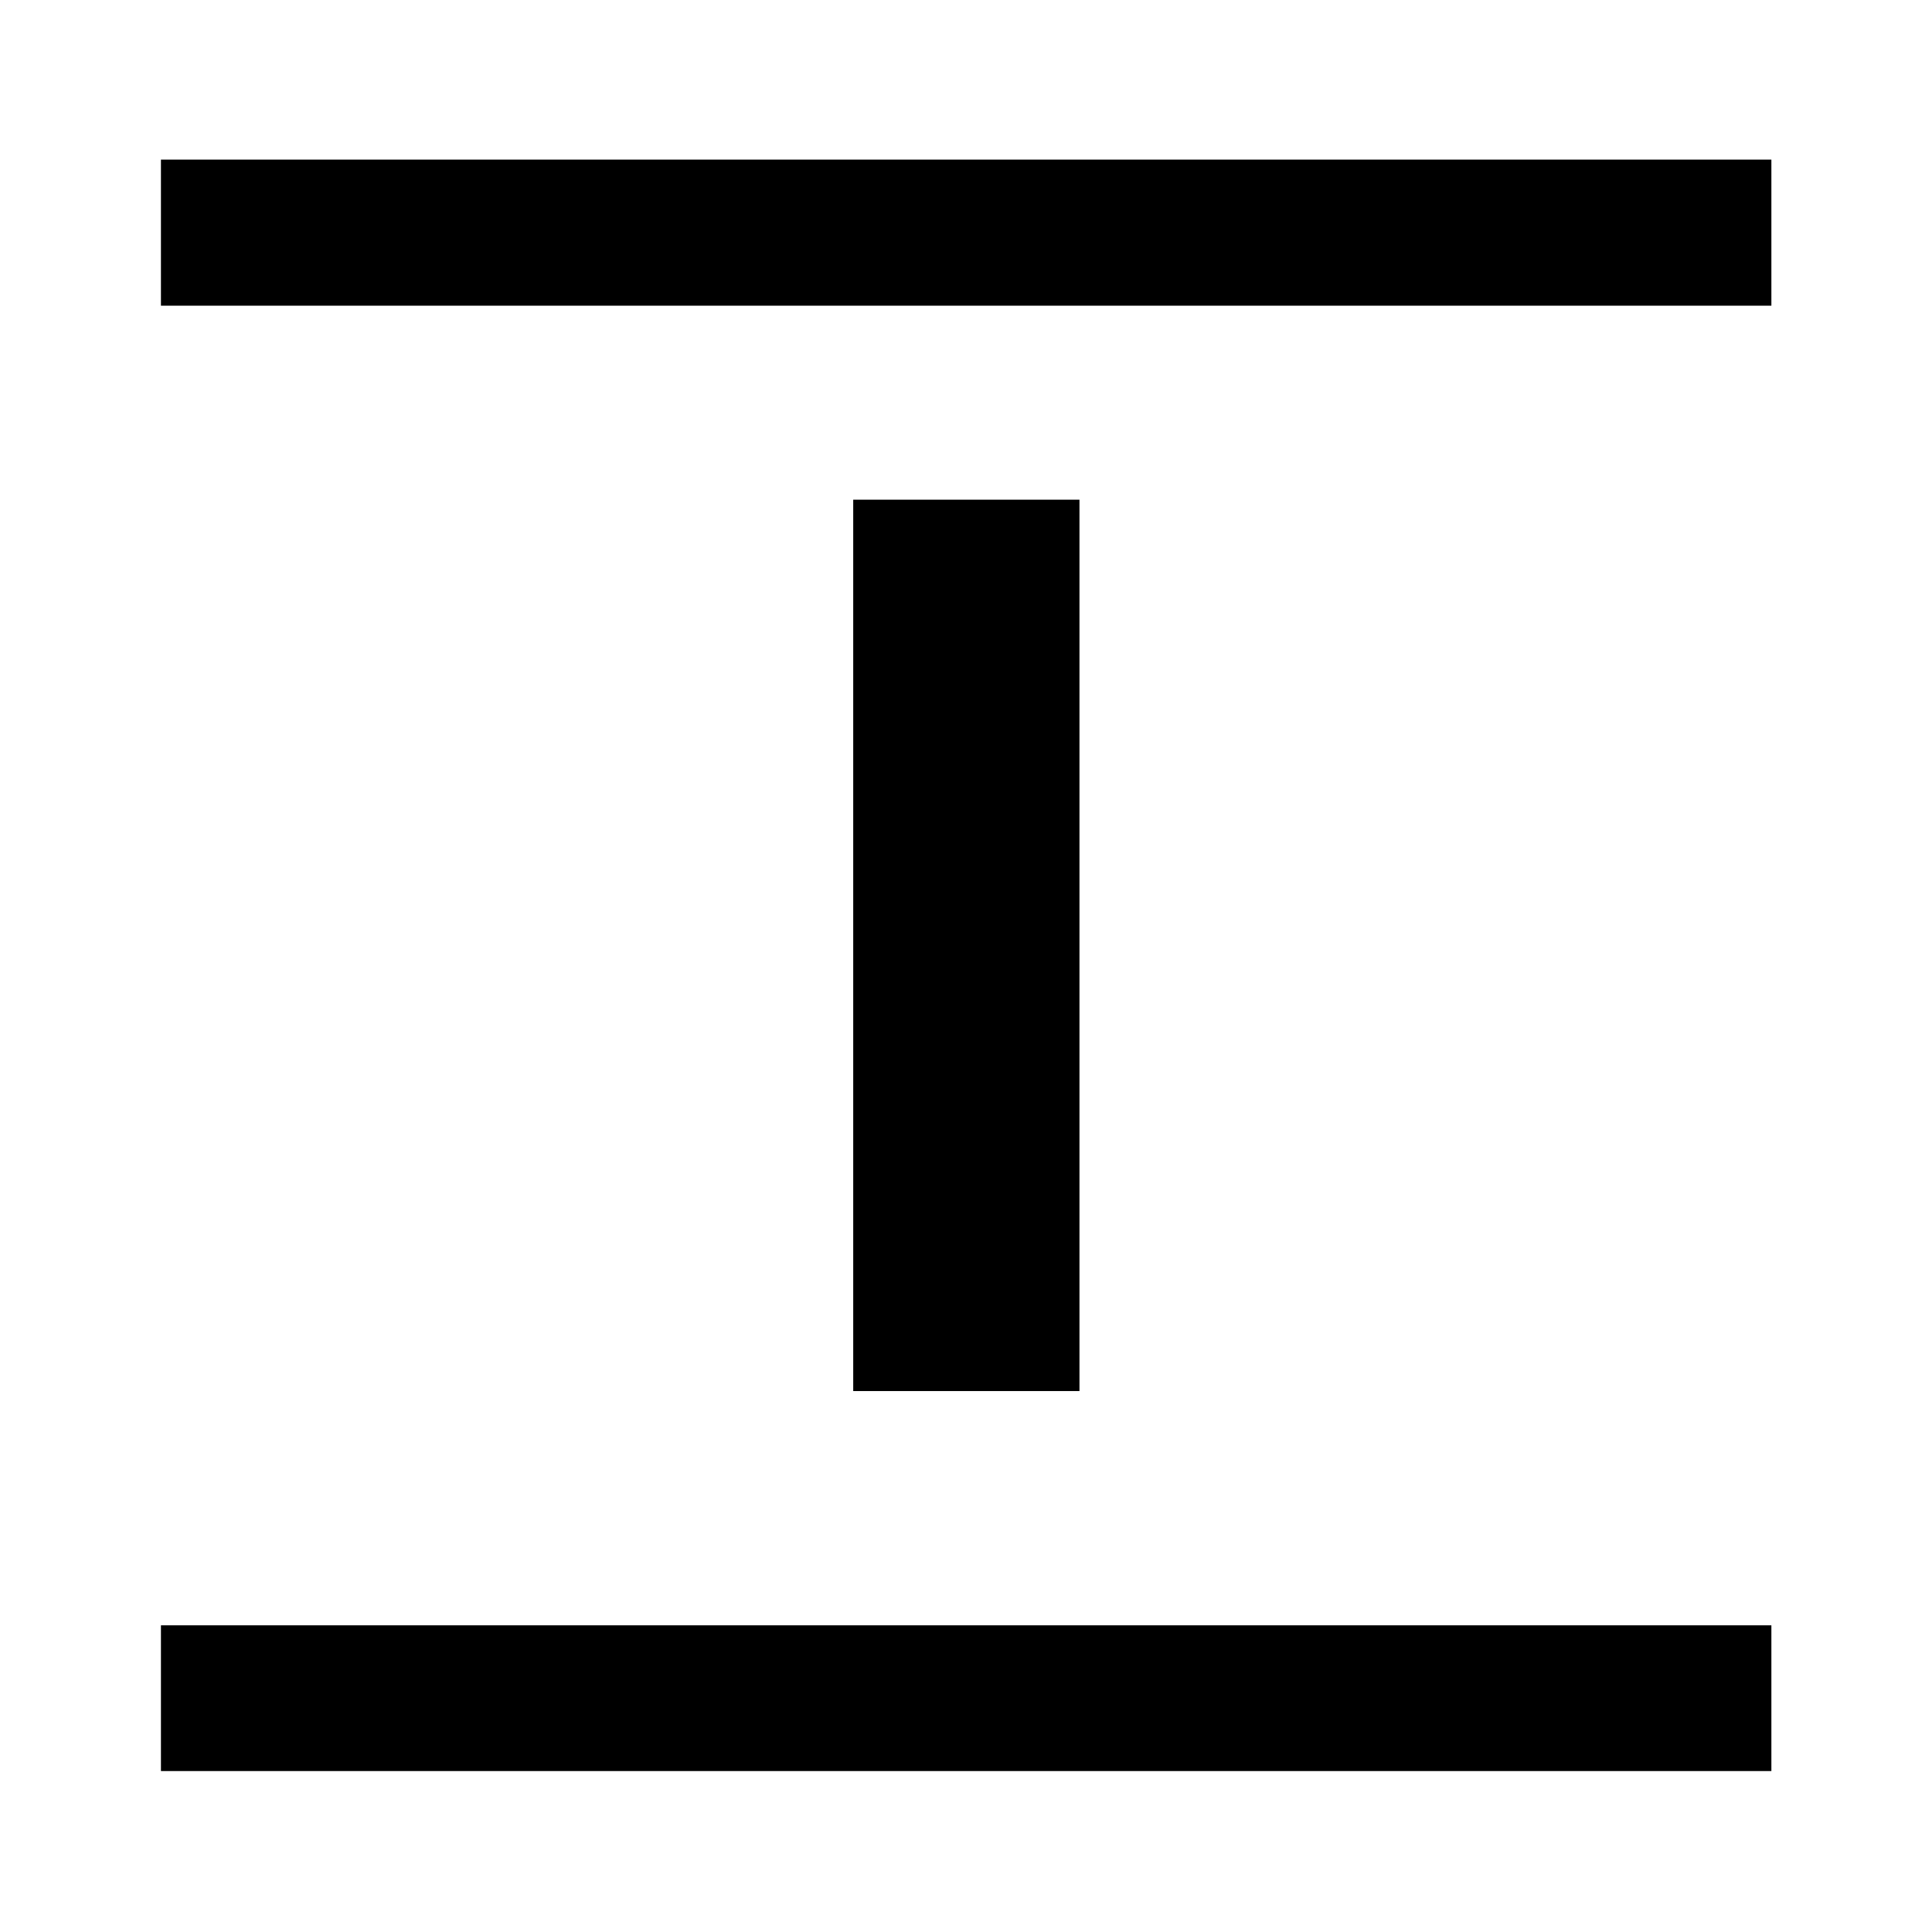 <svg xmlns="http://www.w3.org/2000/svg" height="40" viewBox="0 96 960 960" width="40"><path d="M79.97 247.891v-72.58H880.19v72.58H79.971Zm0 728.138v-72.42H880.19v72.42H79.971ZM423.958 787.21V344.29h112.42v442.92h-112.42Z"/></svg>